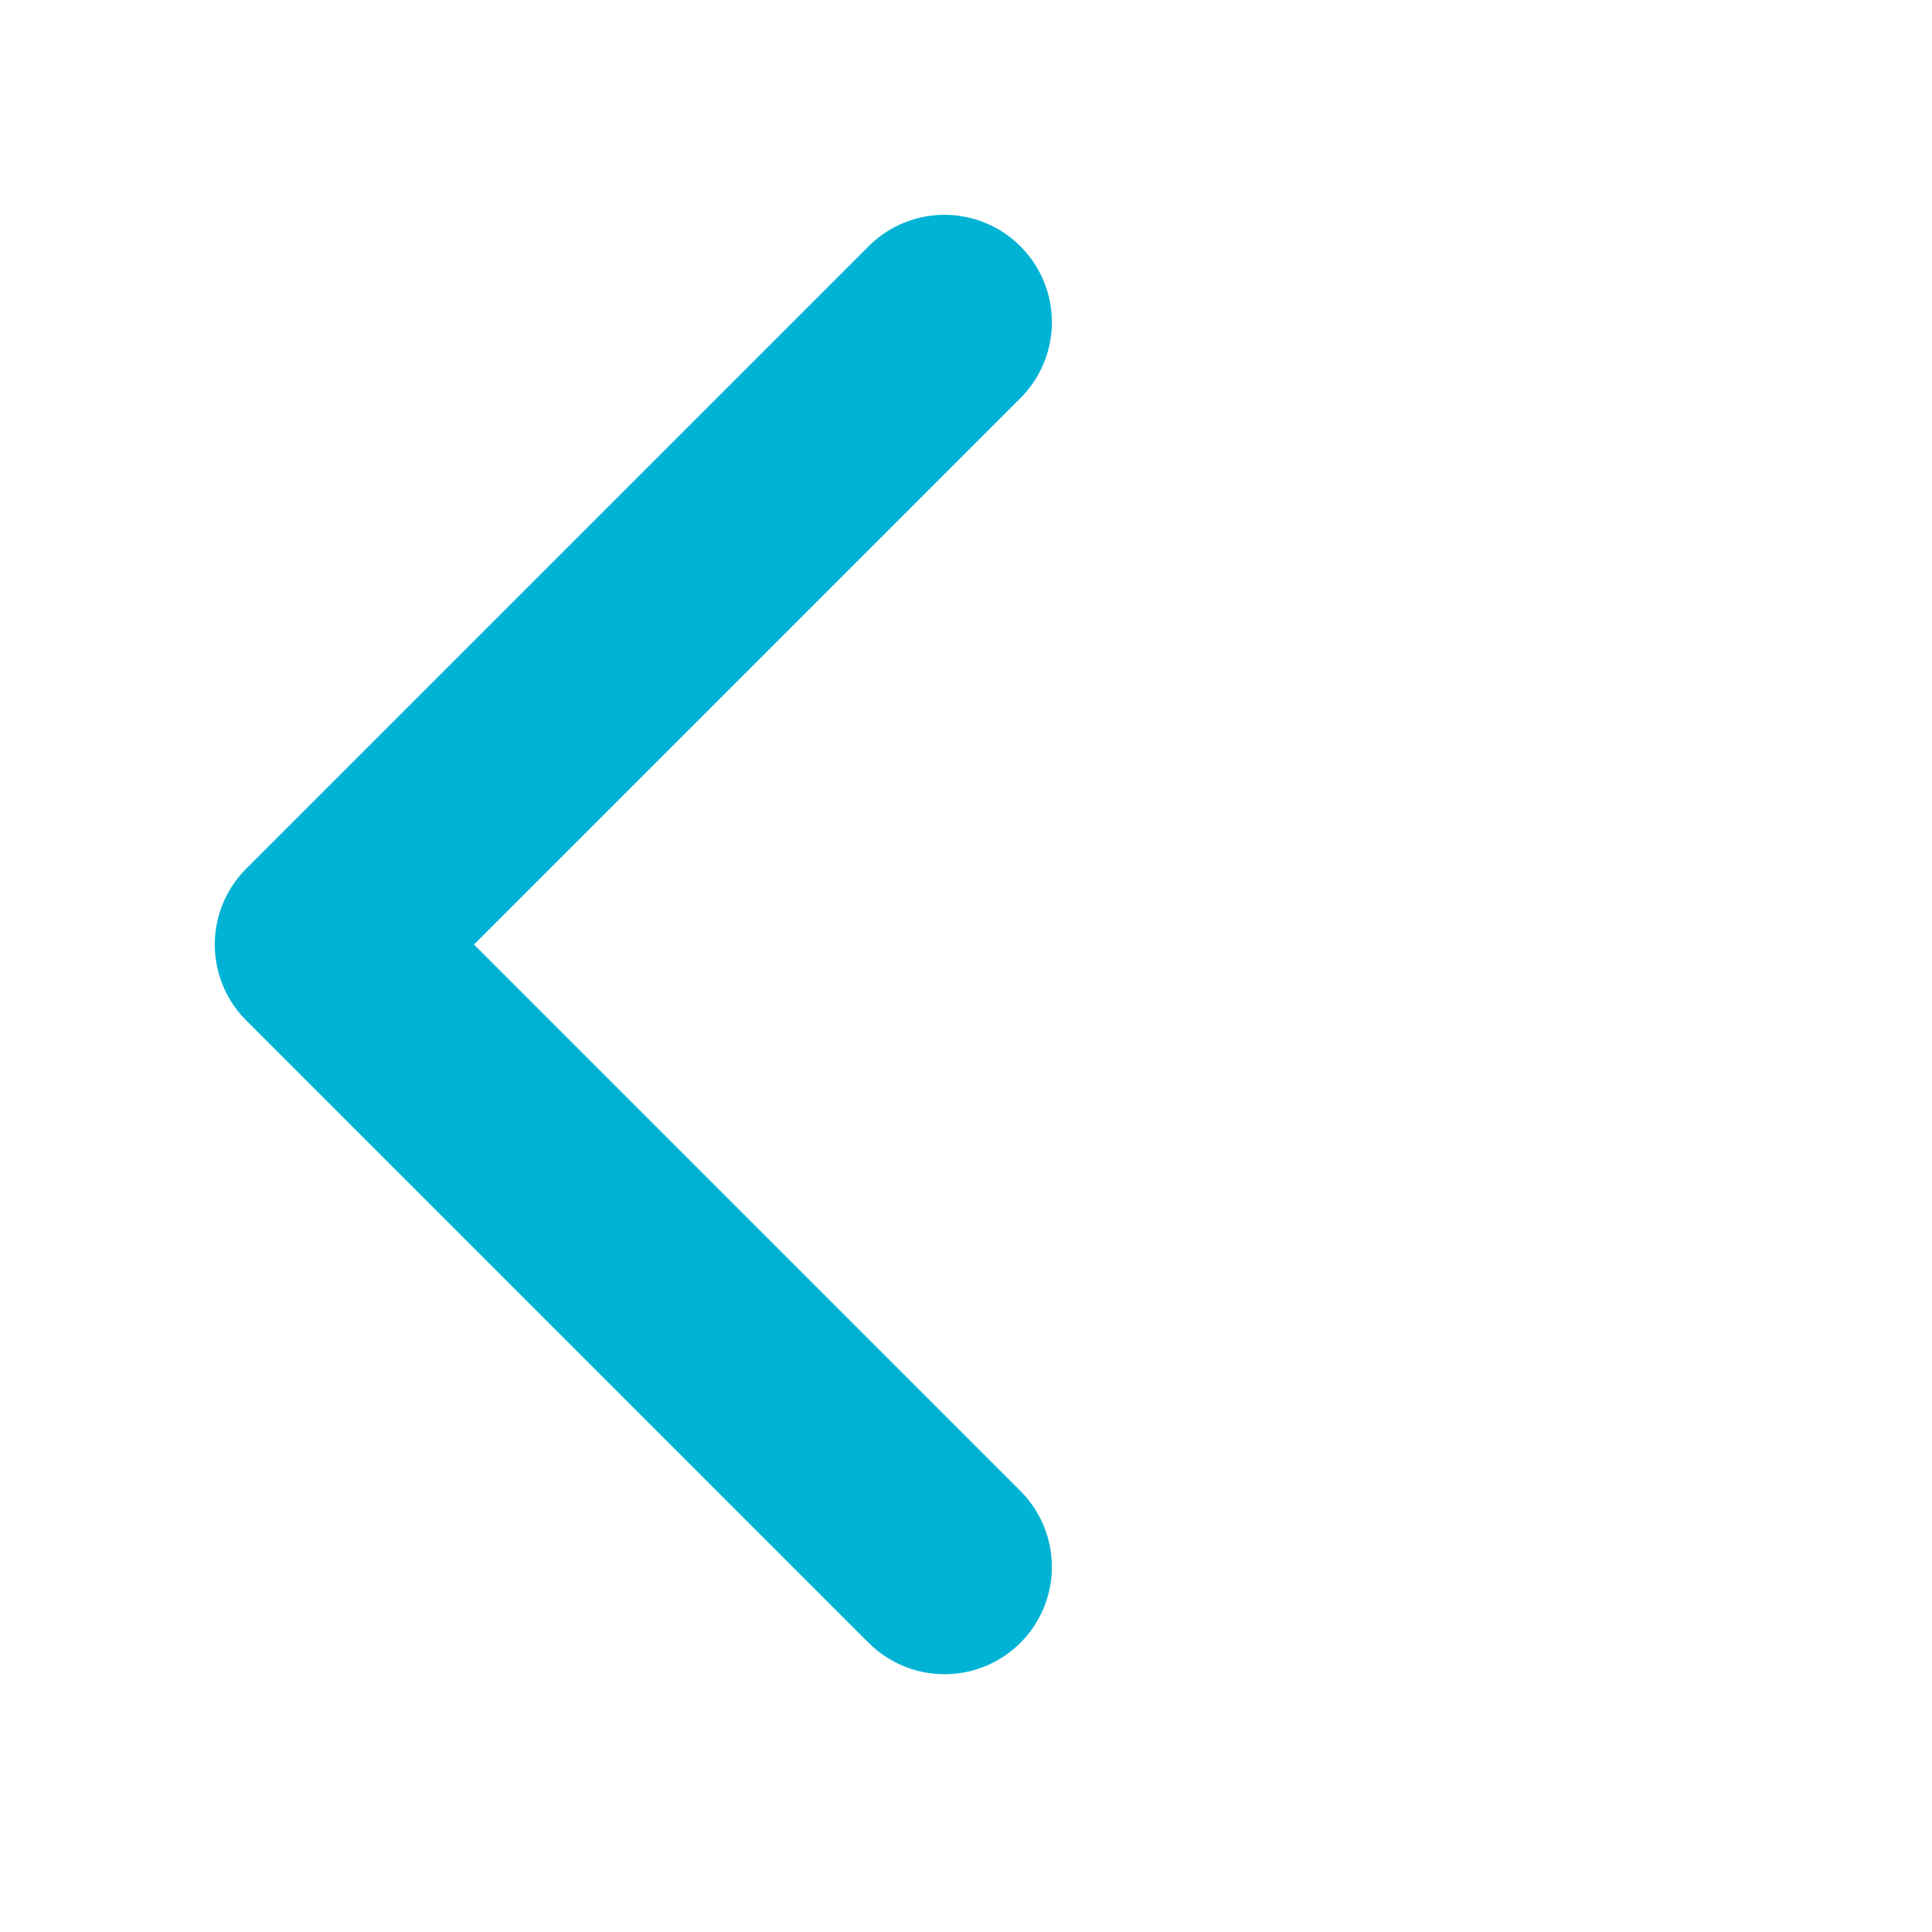 <svg xmlns="http://www.w3.org/2000/svg" width="30" height="30" viewBox="0 0 30 30">
  <g id="back" transform="translate(-876.5 -617.5)">
    <path id="Union_10" data-name="Union 10" d="M0,15.333V1.667A1.667,1.667,0,0,1,1.668,0H15.334a1.667,1.667,0,1,1,0,3.334h-12v12a1.666,1.666,0,1,1-3.333,0Z" transform="translate(879.145 632.167) rotate(-45)" fill="#00b3d5" stroke="rgba(0,0,0,0)" stroke-width="1"/>
    <rect id="pre" width="30" height="30" transform="translate(876.5 617.5)" fill="none"/>
  </g>
</svg>
